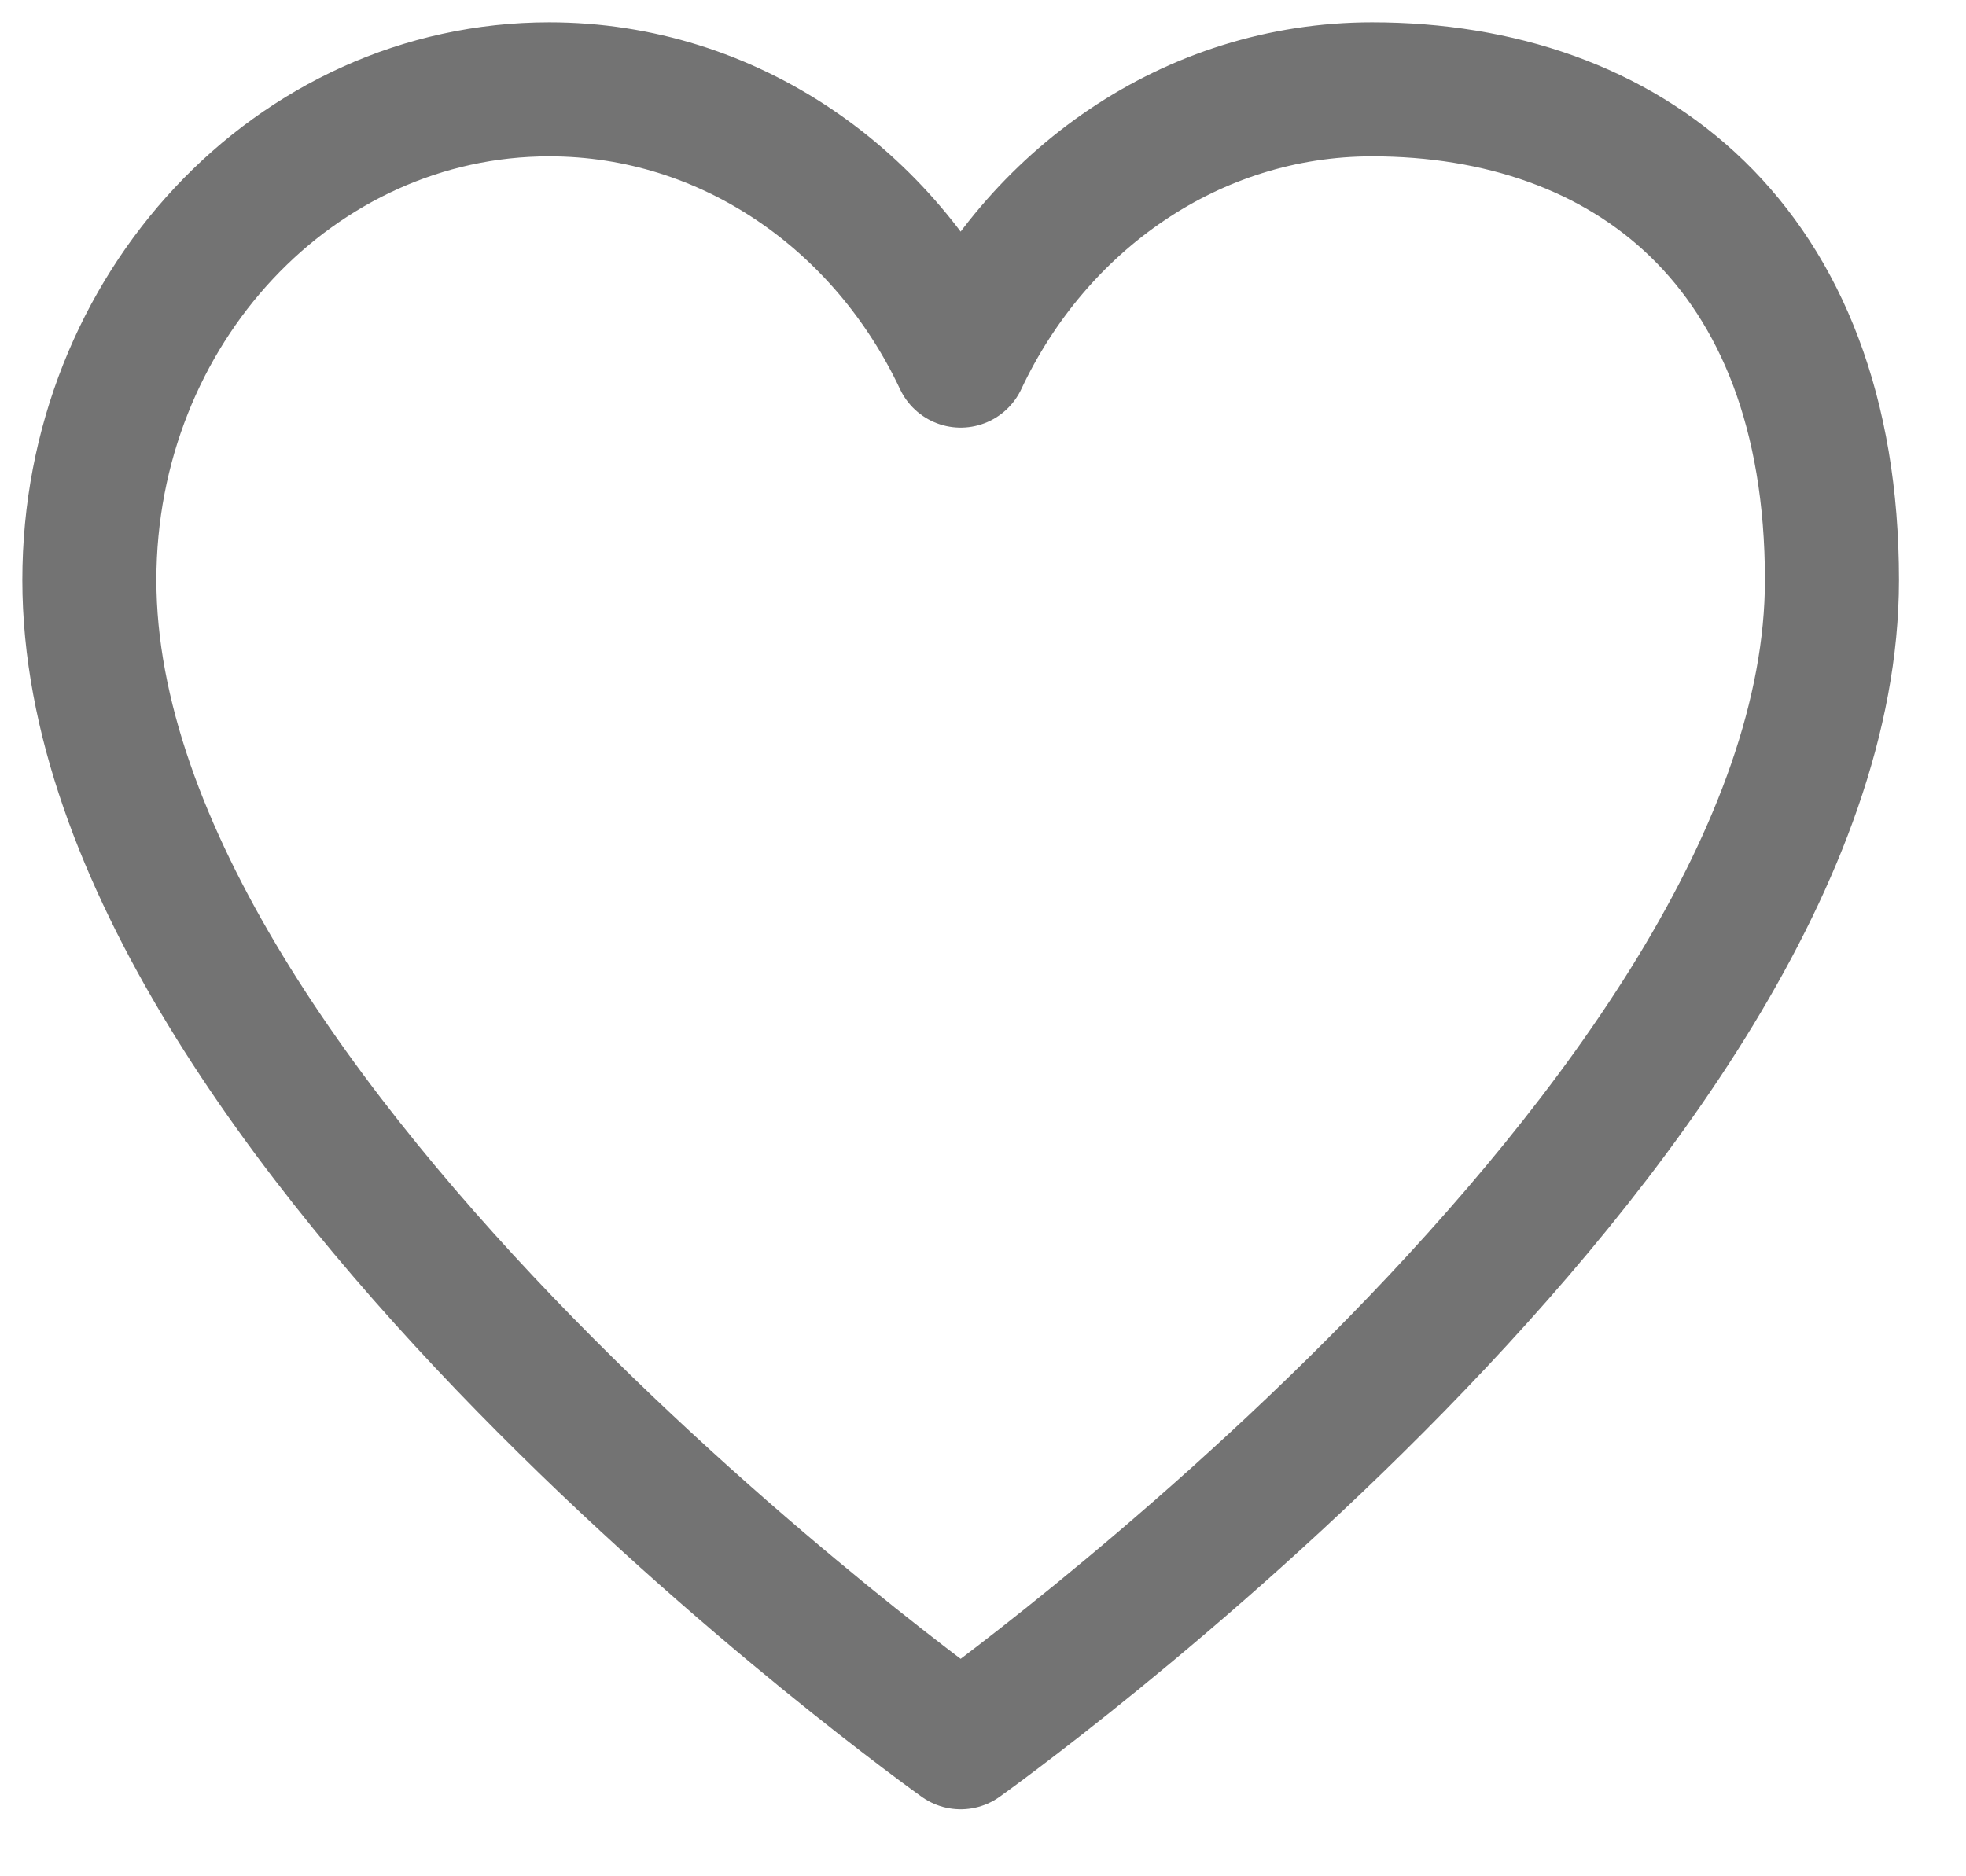 <svg width="22" height="21" viewBox="0 0 22 21" fill="none" xmlns="http://www.w3.org/2000/svg">
<path d="M6.146 1C3.304 1 1 3.459 1 6.492C1 12.562 10.75 19.5 10.75 19.5C10.75 19.5 20.5 12.562 20.5 6.492C20.5 2.735 18.196 1 15.354 1C13.339 1 11.595 2.236 10.75 4.036C9.905 2.236 8.161 1 6.146 1Z" stroke="#737373" stroke-width="1.5" stroke-linecap="round" stroke-linejoin="round"/>
</svg>
